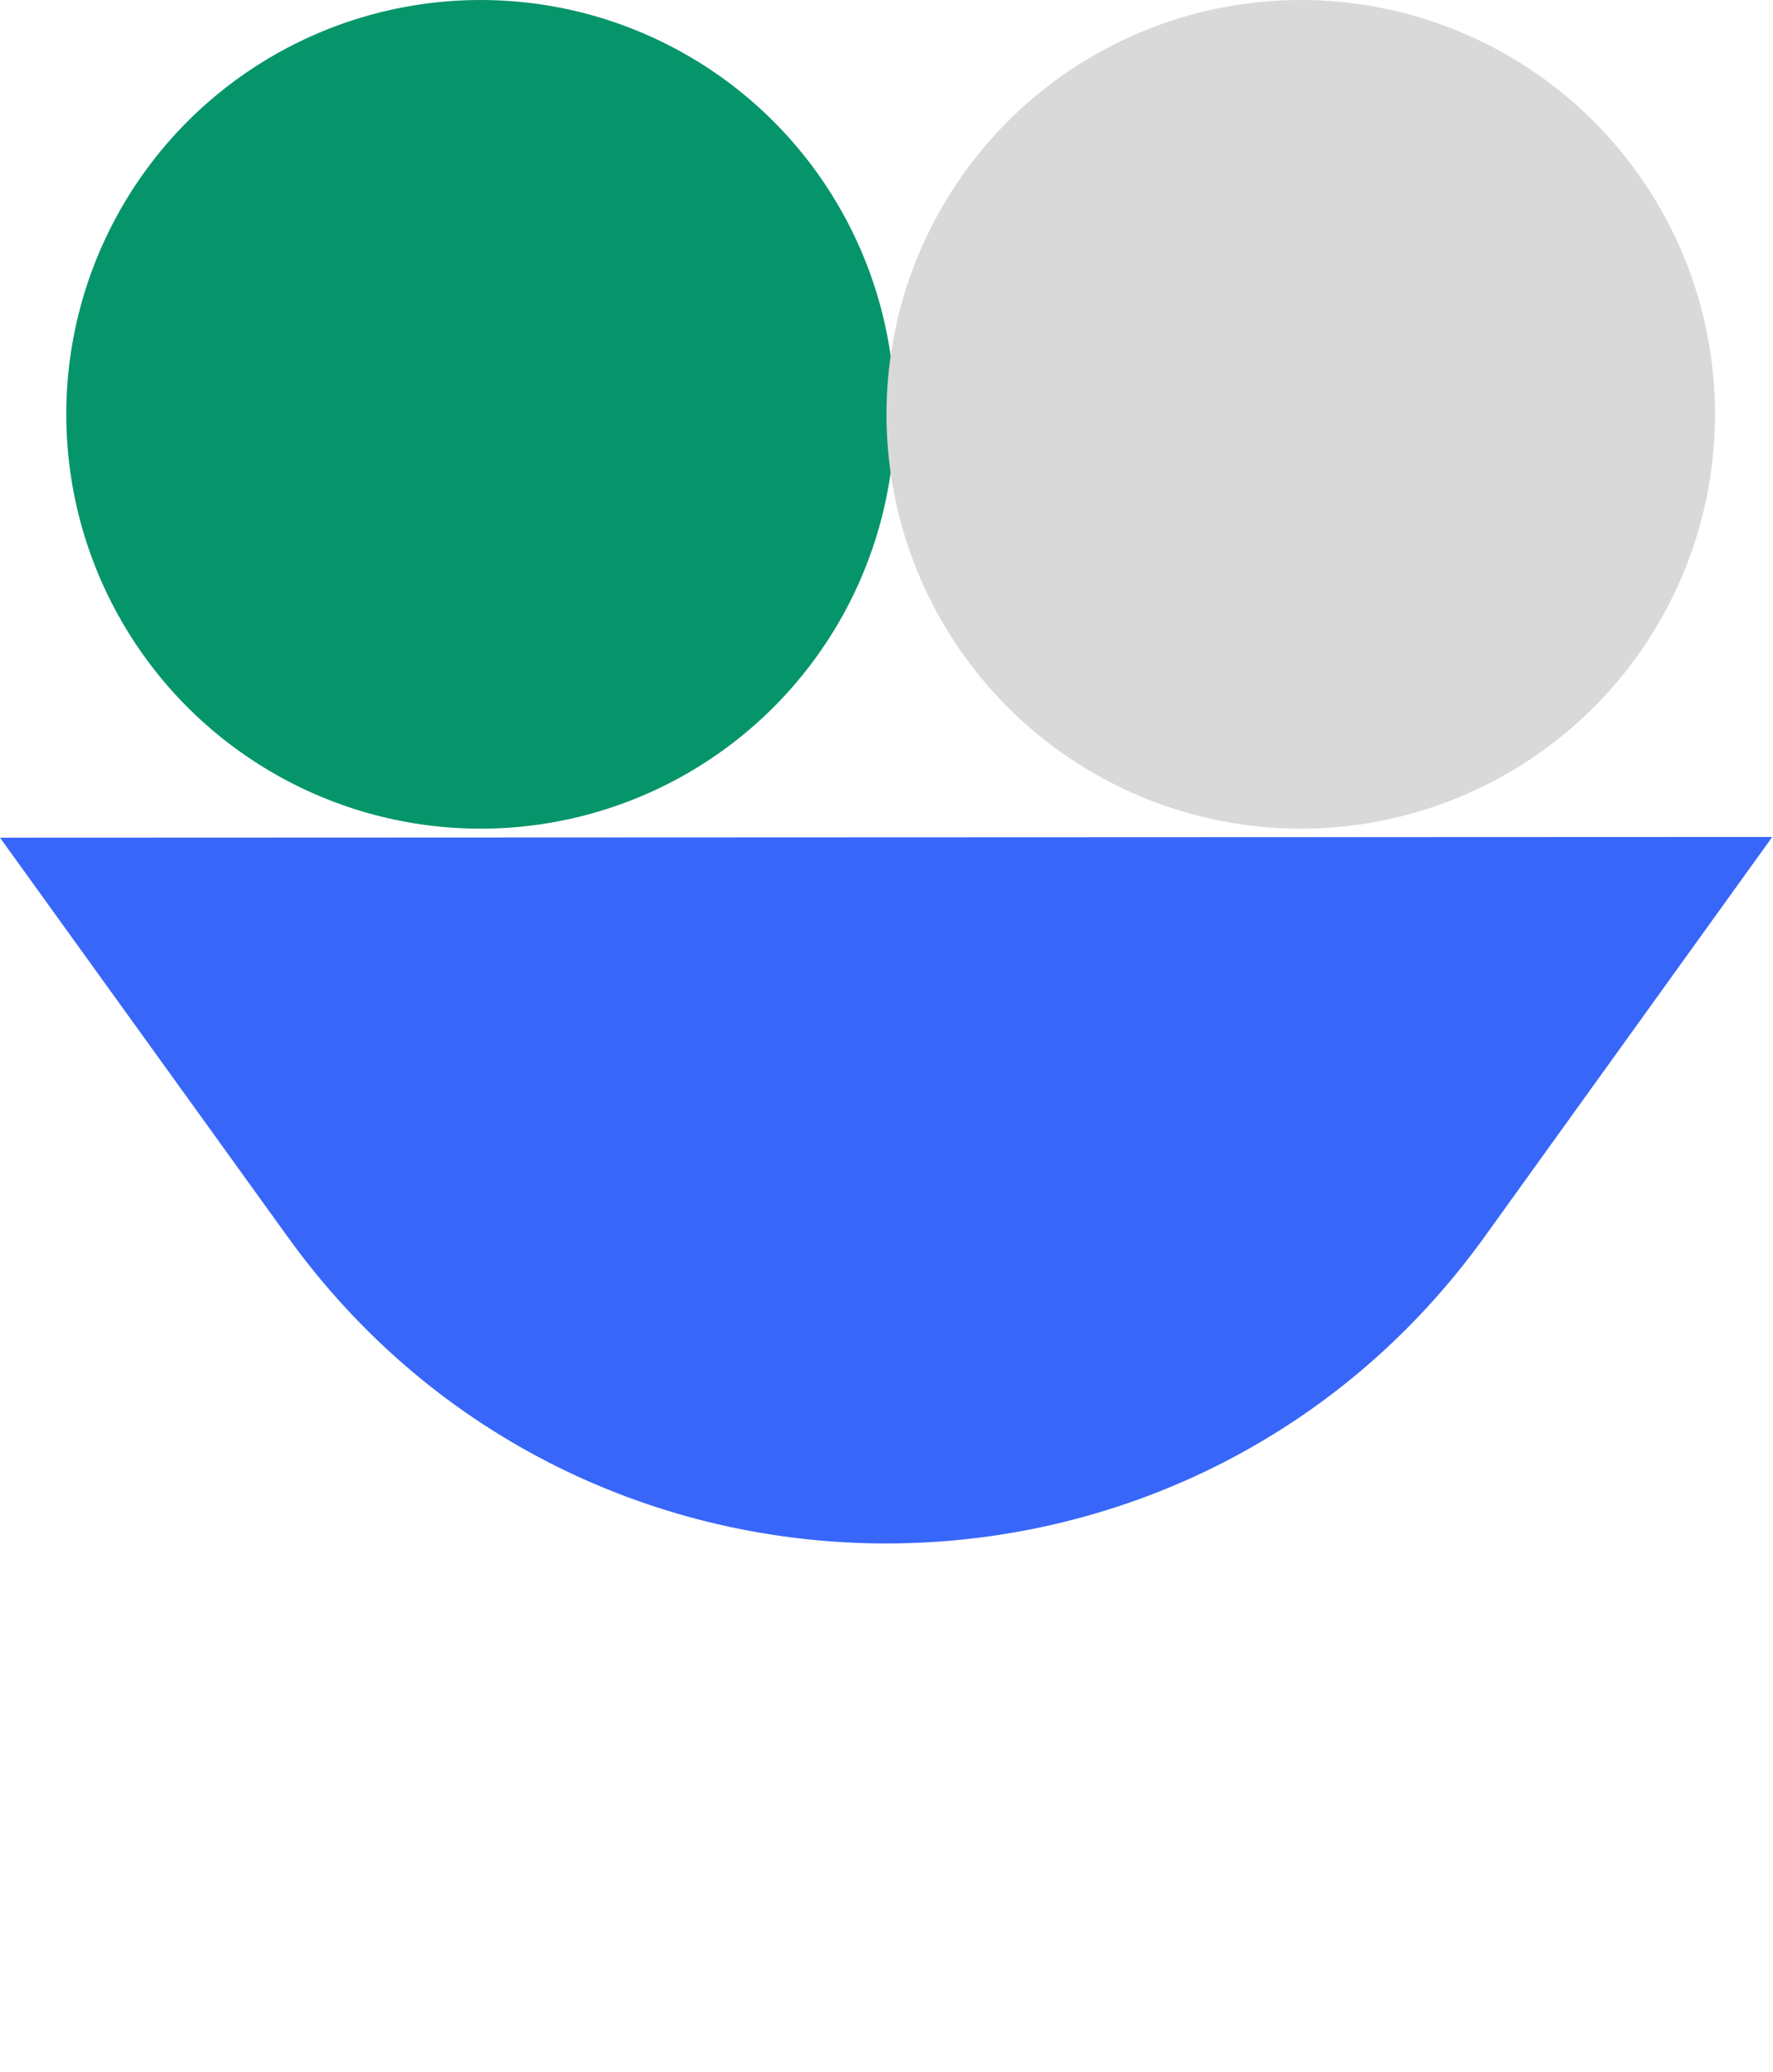 <svg width="214" height="250" viewBox="0 0 214 250" fill="none" xmlns="http://www.w3.org/2000/svg">
<circle cx="58" cy="50" r="50" fill="#06956A"/>
<circle cx="157" cy="50" r="50" fill="#D9D9D9"/>
<path d="M179.192 149.242C143.695 198.571 70.293 198.601 34.755 149.301L-2.19826e-05 101.087L213.908 101L179.192 149.242Z" fill="#3866F9"/>
</svg>
